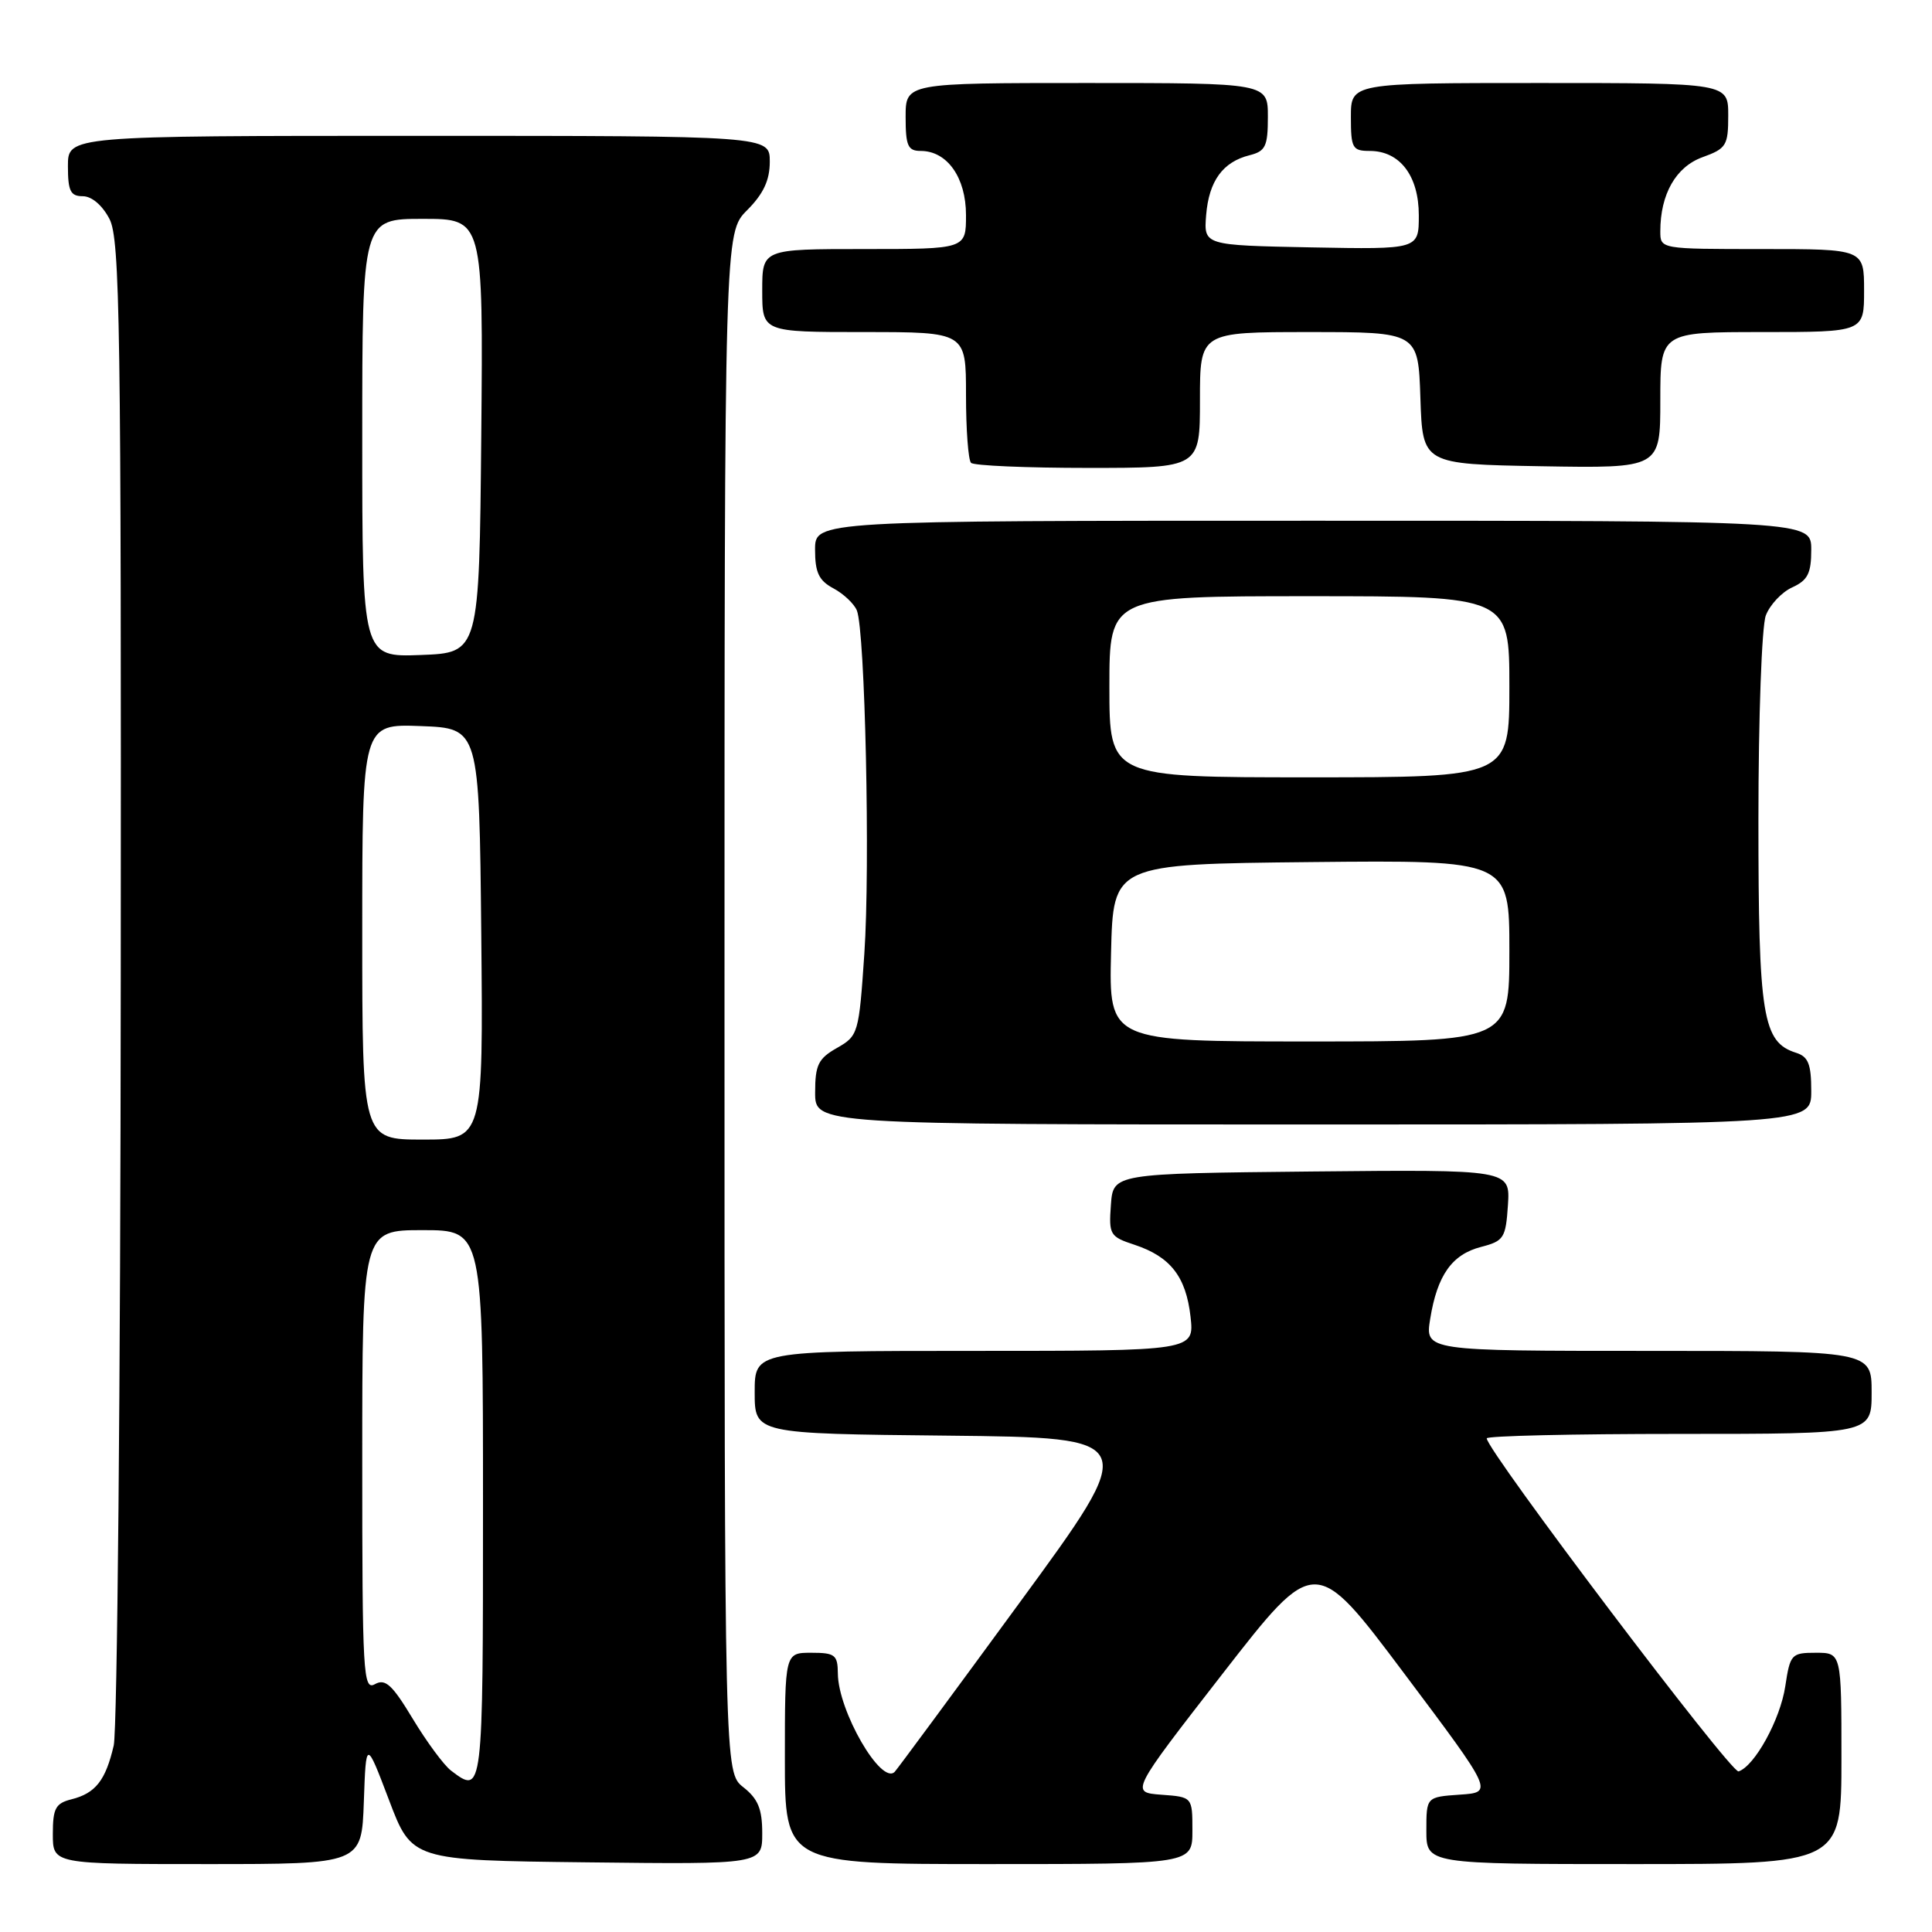 <?xml version="1.0" encoding="UTF-8" standalone="no"?>
<!DOCTYPE svg PUBLIC "-//W3C//DTD SVG 1.1//EN" "http://www.w3.org/Graphics/SVG/1.1/DTD/svg11.dtd" >
<svg xmlns="http://www.w3.org/2000/svg" xmlns:xlink="http://www.w3.org/1999/xlink" version="1.1" viewBox="0 0 256 256">
 <g >
 <path fill="currentColor"
d=" M 48.21 238.75 C 48.50 230.50 48.50 230.50 51.54 238.50 C 54.57 246.50 54.57 246.50 77.79 246.77 C 101.00 247.04 101.00 247.04 101.00 242.91 C 101.00 239.70 100.44 238.35 98.50 236.82 C 96.00 234.85 96.00 234.85 96.00 132.85 C 96.00 30.85 96.00 30.85 99.00 27.85 C 101.16 25.68 102.00 23.89 102.00 21.42 C 102.00 18.00 102.00 18.00 55.50 18.00 C 9.00 18.00 9.00 18.00 9.00 22.00 C 9.00 25.32 9.34 26.00 10.97 26.00 C 12.16 26.00 13.57 27.21 14.51 29.02 C 15.90 31.71 16.07 43.01 16.00 129.77 C 15.97 183.52 15.54 229.20 15.07 231.28 C 14.00 235.91 12.66 237.62 9.46 238.42 C 7.36 238.95 7.00 239.62 7.00 243.02 C 7.00 247.00 7.00 247.00 27.46 247.00 C 47.92 247.00 47.92 247.00 48.21 238.75 Z  M 158.00 242.56 C 158.00 238.11 158.00 238.11 153.89 237.81 C 149.78 237.50 149.78 237.50 162.02 221.75 C 174.26 206.01 174.26 206.01 186.07 221.75 C 197.89 237.50 197.89 237.50 193.44 237.80 C 189.00 238.11 189.00 238.11 189.00 242.55 C 189.00 247.00 189.00 247.00 216.50 247.00 C 244.00 247.00 244.00 247.00 244.00 233.00 C 244.00 219.00 244.00 219.00 240.61 219.00 C 237.37 219.00 237.20 219.19 236.56 223.43 C 235.90 227.84 232.51 234.01 230.37 234.72 C 229.40 235.04 197.00 192.19 197.00 190.59 C 197.00 190.26 208.47 190.00 222.50 190.00 C 248.00 190.00 248.00 190.00 248.00 184.50 C 248.00 179.00 248.00 179.00 218.41 179.00 C 188.82 179.00 188.82 179.00 189.51 174.75 C 190.44 168.98 192.39 166.21 196.26 165.22 C 199.27 164.44 199.52 164.05 199.81 159.67 C 200.11 154.97 200.11 154.97 173.81 155.23 C 147.50 155.50 147.50 155.50 147.20 159.66 C 146.91 163.60 147.07 163.87 150.33 164.94 C 155.09 166.52 157.15 169.16 157.75 174.46 C 158.26 179.00 158.26 179.00 129.13 179.00 C 100.00 179.00 100.00 179.00 100.00 184.48 C 100.00 189.97 100.00 189.97 125.55 190.23 C 151.11 190.50 151.11 190.50 135.08 212.39 C 126.27 224.43 118.83 234.50 118.55 234.78 C 116.76 236.58 111.06 226.72 111.02 221.75 C 111.00 219.28 110.65 219.00 107.50 219.00 C 104.00 219.00 104.00 219.00 104.00 233.00 C 104.00 247.00 104.00 247.00 131.00 247.00 C 158.00 247.00 158.00 247.00 158.00 242.56 Z  M 240.00 144.57 C 240.00 141.00 239.61 140.01 237.99 139.50 C 233.55 138.09 233.00 134.71 233.00 108.61 C 233.00 95.05 233.44 82.98 233.98 81.55 C 234.52 80.14 236.09 78.46 237.48 77.83 C 239.54 76.89 240.00 75.97 240.00 72.84 C 240.00 69.00 240.00 69.00 174.00 69.00 C 108.00 69.00 108.00 69.00 108.00 72.83 C 108.00 75.87 108.50 76.93 110.45 77.97 C 111.79 78.69 113.18 80.01 113.54 80.89 C 114.63 83.61 115.32 114.87 114.53 126.36 C 113.81 136.96 113.73 137.25 110.90 138.86 C 108.43 140.26 108.01 141.11 108.01 144.75 C 108.00 149.00 108.00 149.00 174.00 149.00 C 240.00 149.00 240.00 149.00 240.00 144.57 Z  M 159.00 53.00 C 159.00 44.00 159.00 44.00 173.46 44.00 C 187.92 44.00 187.92 44.00 188.21 52.75 C 188.50 61.50 188.50 61.50 204.25 61.78 C 220.00 62.05 220.00 62.05 220.00 53.03 C 220.00 44.00 220.00 44.00 233.50 44.00 C 247.00 44.00 247.00 44.00 247.00 38.50 C 247.00 33.00 247.00 33.00 233.50 33.00 C 220.00 33.00 220.00 33.00 220.00 30.65 C 220.00 25.73 222.06 22.11 225.59 20.83 C 228.75 19.69 229.00 19.28 229.00 15.30 C 229.00 11.00 229.00 11.00 204.00 11.00 C 179.00 11.00 179.00 11.00 179.00 15.50 C 179.00 19.63 179.20 20.00 181.50 20.00 C 185.49 20.00 188.00 23.30 188.00 28.53 C 188.00 33.05 188.00 33.05 173.75 32.78 C 159.50 32.50 159.50 32.50 159.82 28.50 C 160.19 23.98 162.02 21.46 165.57 20.57 C 167.69 20.04 168.00 19.39 168.00 15.48 C 168.00 11.00 168.00 11.00 144.00 11.00 C 120.00 11.00 120.00 11.00 120.00 15.50 C 120.00 19.33 120.30 20.00 122.00 20.00 C 125.51 20.00 128.00 23.53 128.00 28.50 C 128.00 33.00 128.00 33.00 114.50 33.00 C 101.00 33.00 101.00 33.00 101.00 38.50 C 101.00 44.00 101.00 44.00 114.50 44.00 C 128.00 44.00 128.00 44.00 128.00 52.33 C 128.00 56.92 128.30 60.97 128.67 61.33 C 129.03 61.70 136.01 62.00 144.17 62.00 C 159.00 62.00 159.00 62.00 159.00 53.00 Z  M 59.77 234.62 C 58.82 233.90 56.54 230.81 54.70 227.76 C 51.97 223.23 51.06 222.39 49.68 223.16 C 48.12 224.03 48.00 221.87 48.00 193.55 C 48.00 163.00 48.00 163.00 56.00 163.00 C 64.00 163.00 64.00 163.00 64.00 199.50 C 64.00 237.74 63.99 237.83 59.77 234.62 Z  M 48.00 123.46 C 48.00 95.92 48.00 95.92 55.75 96.21 C 63.50 96.50 63.50 96.50 63.77 123.75 C 64.03 151.00 64.03 151.00 56.02 151.00 C 48.00 151.00 48.00 151.00 48.00 123.46 Z  M 48.00 58.04 C 48.00 29.00 48.00 29.00 56.02 29.00 C 64.03 29.00 64.03 29.00 63.77 57.75 C 63.50 86.50 63.50 86.50 55.75 86.79 C 48.00 87.08 48.00 87.08 48.00 58.04 Z  M 147.22 126.25 C 147.50 114.50 147.50 114.50 173.75 114.23 C 200.00 113.97 200.00 113.97 200.00 125.98 C 200.00 138.00 200.00 138.00 173.47 138.00 C 146.94 138.00 146.94 138.00 147.22 126.25 Z  M 147.00 91.00 C 147.00 79.00 147.00 79.00 173.50 79.00 C 200.00 79.00 200.00 79.00 200.00 91.00 C 200.00 103.00 200.00 103.00 173.50 103.00 C 147.00 103.00 147.00 103.00 147.00 91.00 Z "/>
</g>
</svg>